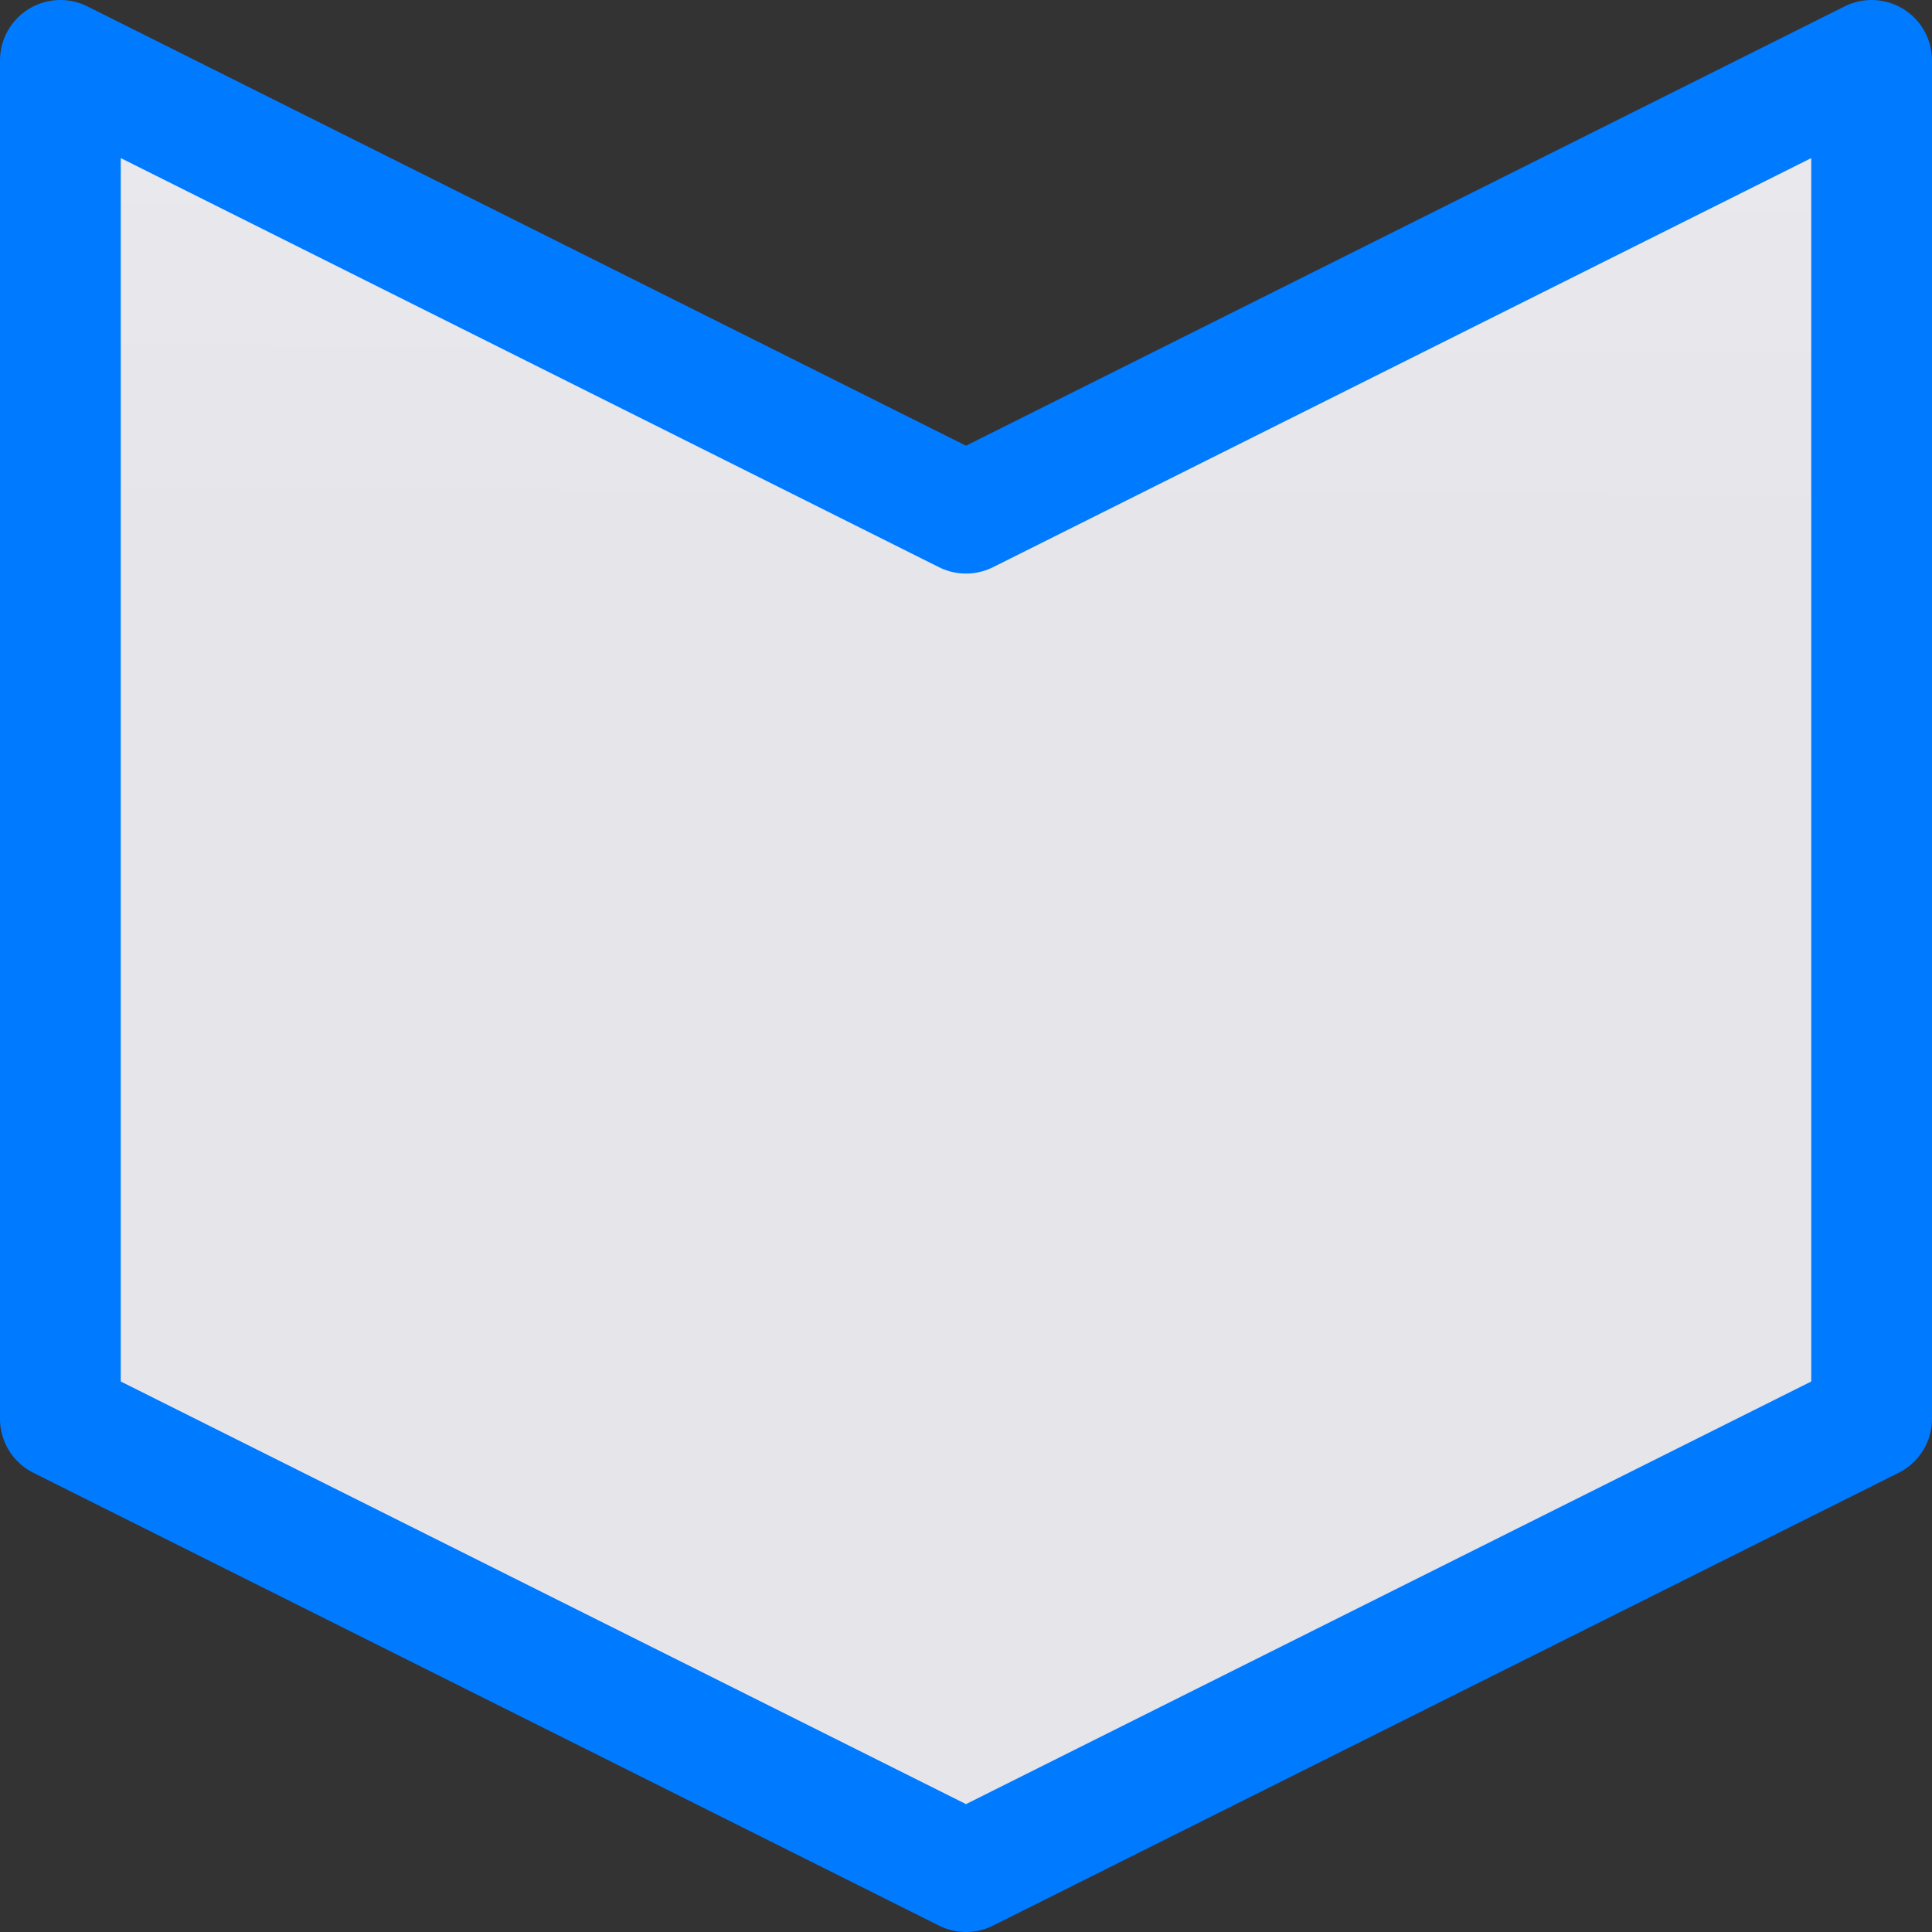 <svg viewBox="0 0 16 16" xmlns="http://www.w3.org/2000/svg" xmlns:xlink="http://www.w3.org/1999/xlink"><rect x="0" y="0" width="16" height="16" fill="#333333" stroke="none"/><linearGradient id="a" gradientUnits="userSpaceOnUse" x1="-19.254" x2="-19.186" y1="4.542" y2="-10.78"><stop offset="0" stop-color="#e5e5ea"/><stop offset="1" stop-color="#f2f2f7"/></linearGradient>
/&amp;gt;<path d="m15.5.5-7.5 3.75-7.5-3.75v11.25l7.5 3.75 7.5-3.75z" fill="url(#a)" stroke="#007aff" stroke-linejoin="round"/></svg>